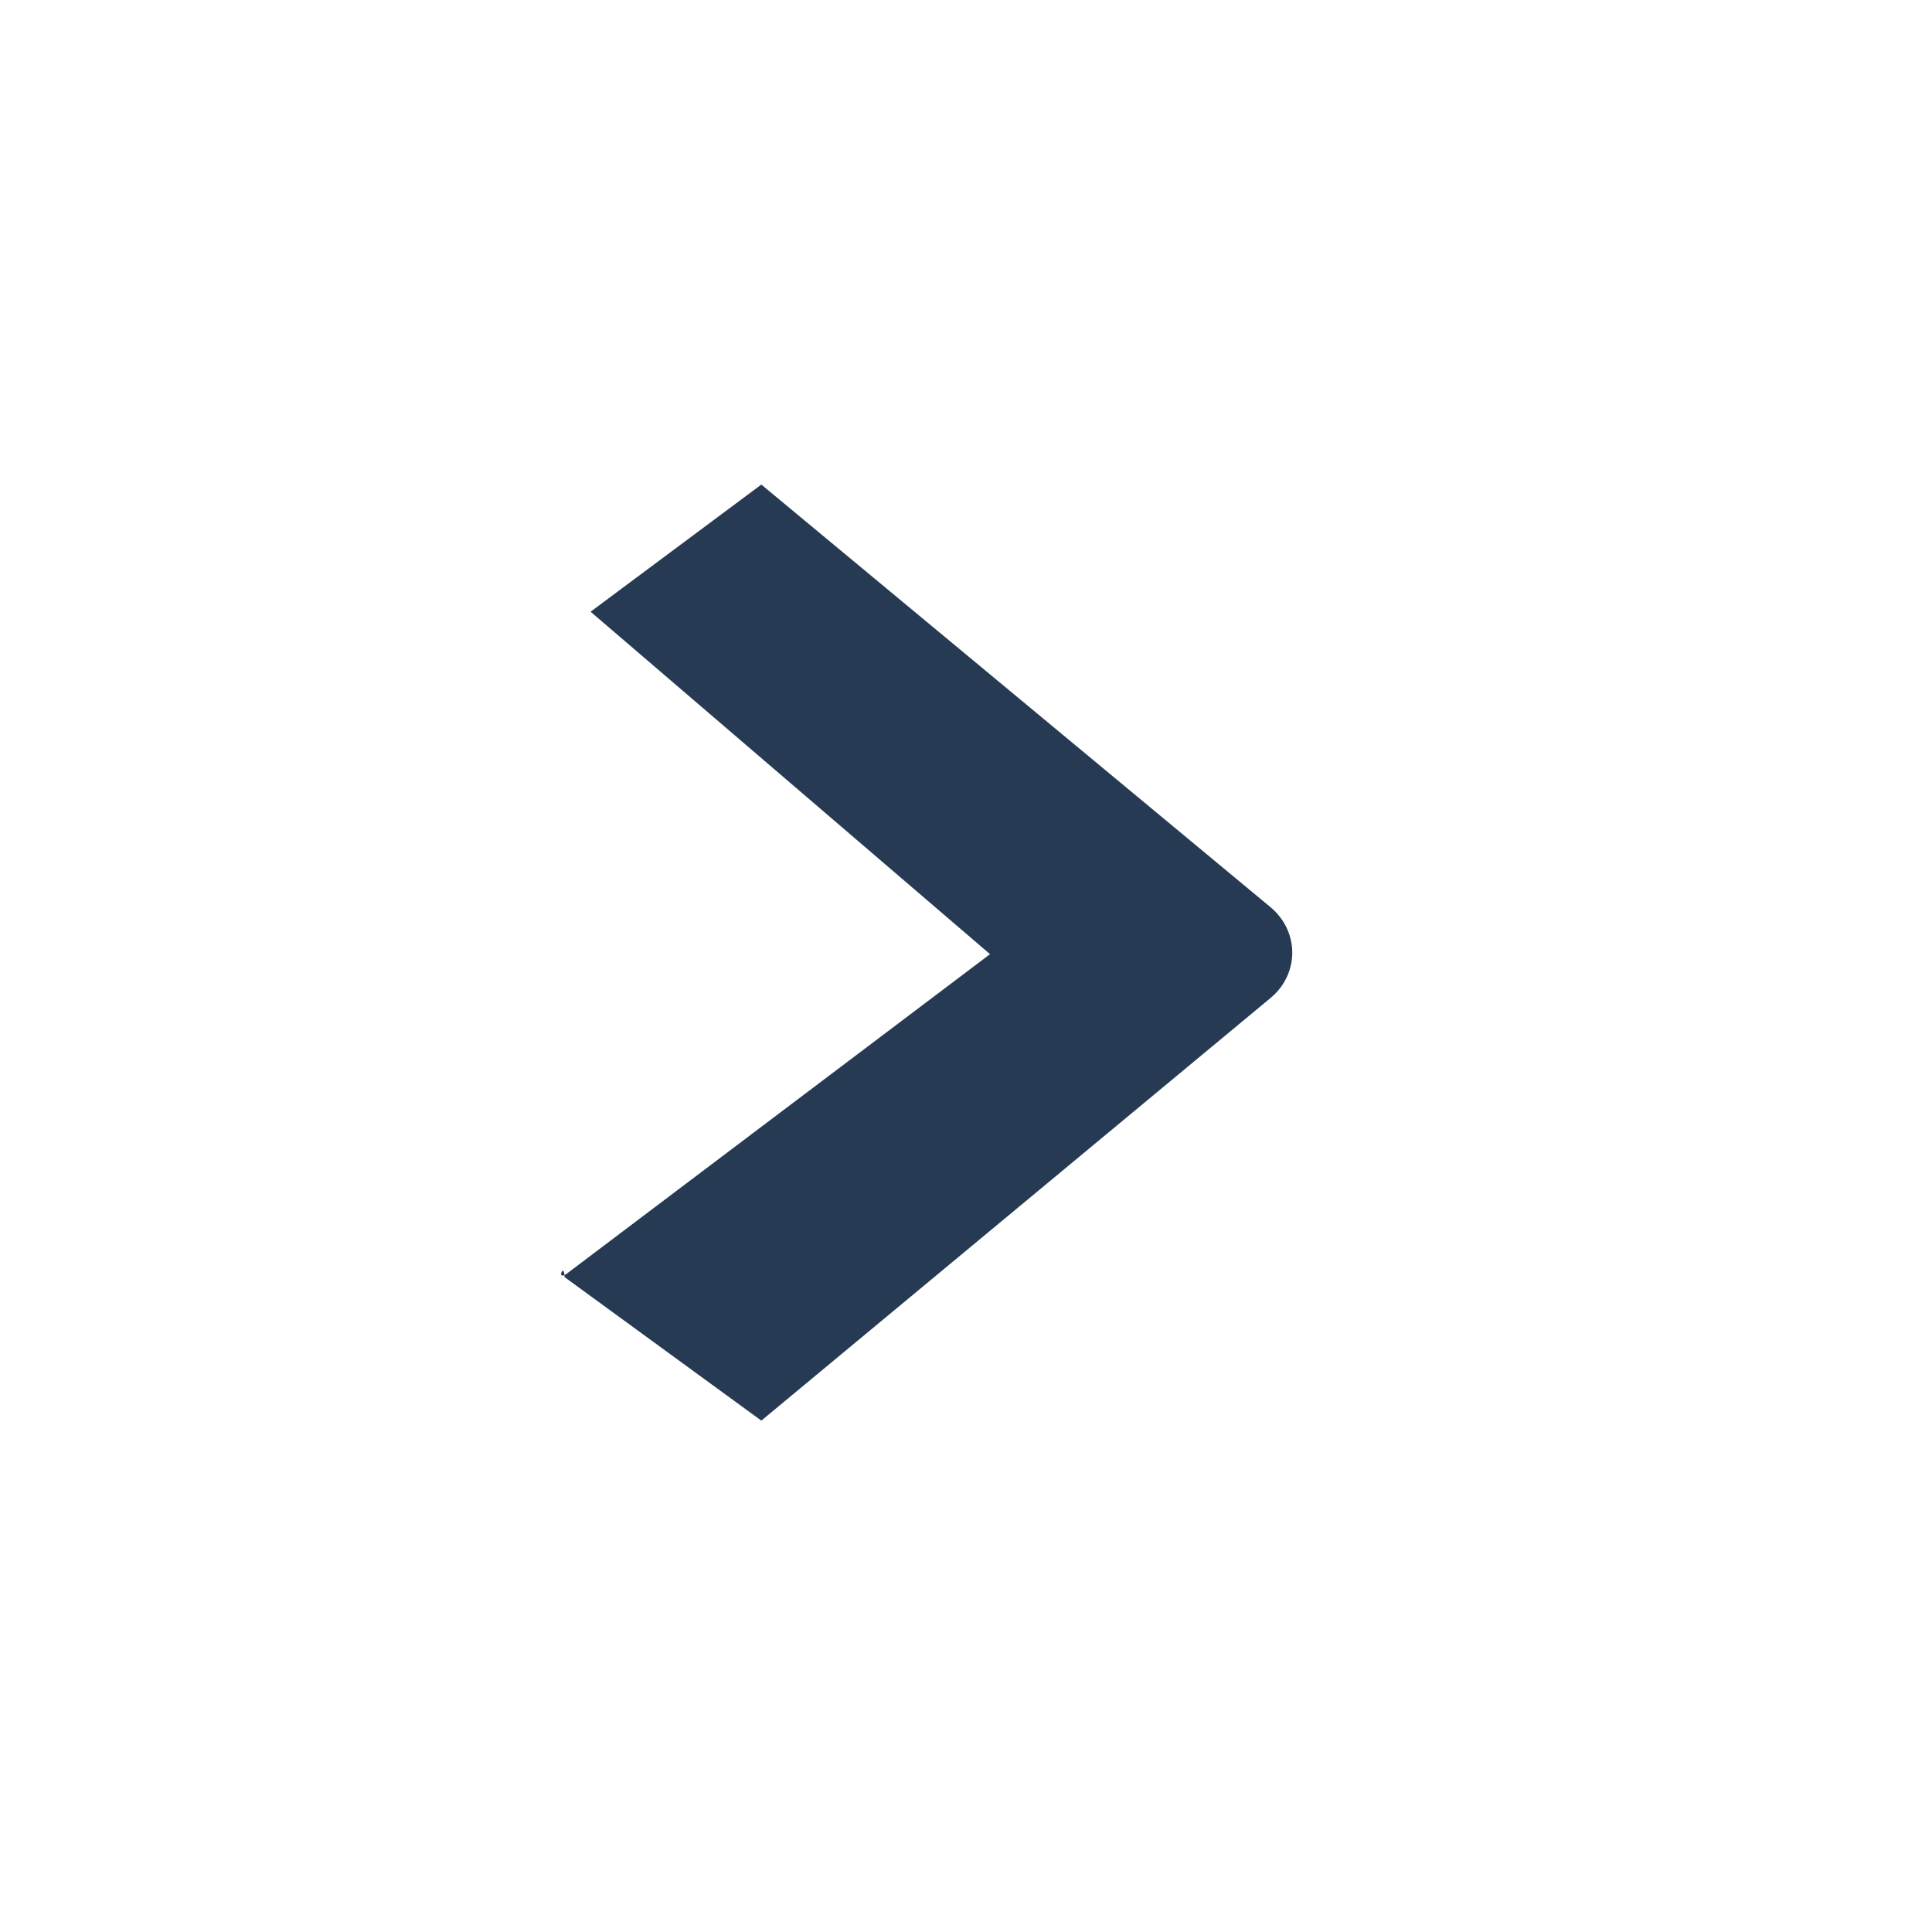 <?xml version="1.0" encoding="UTF-8" standalone="no"?>
<!-- Generated by IcoMoon.io -->

<svg
   xmlns:dc="http://purl.org/dc/elements/1.1/"
   xmlns:cc="http://creativecommons.org/ns#"
   xmlns:rdf="http://www.w3.org/1999/02/22-rdf-syntax-ns#"
   xmlns:svg="http://www.w3.org/2000/svg"
   xmlns="http://www.w3.org/2000/svg"
   xmlns:sodipodi="http://sodipodi.sourceforge.net/DTD/sodipodi-0.dtd"
   xmlns:inkscape="http://www.inkscape.org/namespaces/inkscape"
   version="1.1"
   width="16"
   height="16"
   viewBox="0 0 16 16"
   id="svg2"
   inkscape:version="0.91 r13725"
   sodipodi:docname="arr.svg">
  <defs
     id="defs8" />
  <sodipodi:namedview
     pagecolor="#ffffff"
     bordercolor="#666666"
     borderopacity="1"
     objecttolerance="10"
     gridtolerance="10"
     guidetolerance="10"
     inkscape:pageopacity="0"
     inkscape:pageshadow="2"
     inkscape:window-width="1859"
     inkscape:window-height="1056"
     id="namedview6"
     showgrid="false"
     inkscape:zoom="83.4386"
     inkscape:cx="8.5204641"
     inkscape:cy="6.9499053"
     inkscape:window-x="61"
     inkscape:window-y="24"
     inkscape:window-maximized="1"
     inkscape:current-layer="svg2" />
  <path
     d="m 4.675,10.576 c 0,-0.139 -0.083,0.058 0.036,-0.041 L 8.199,7.902 4.891,5.066 6.305,4.013 l 4.217,3.5 c 0.114,0.095 0.18,0.232 0.18,0.376 0,0.144 -0.065,0.281 -0.18,0.376 L 6.305,11.765 Z"
     id="path4"
     inkscape:connector-curvature="0"
     style="fill:#263a54;fill-opacity:1"
     sodipodi:nodetypes="ccccccsccc" />
</svg>

